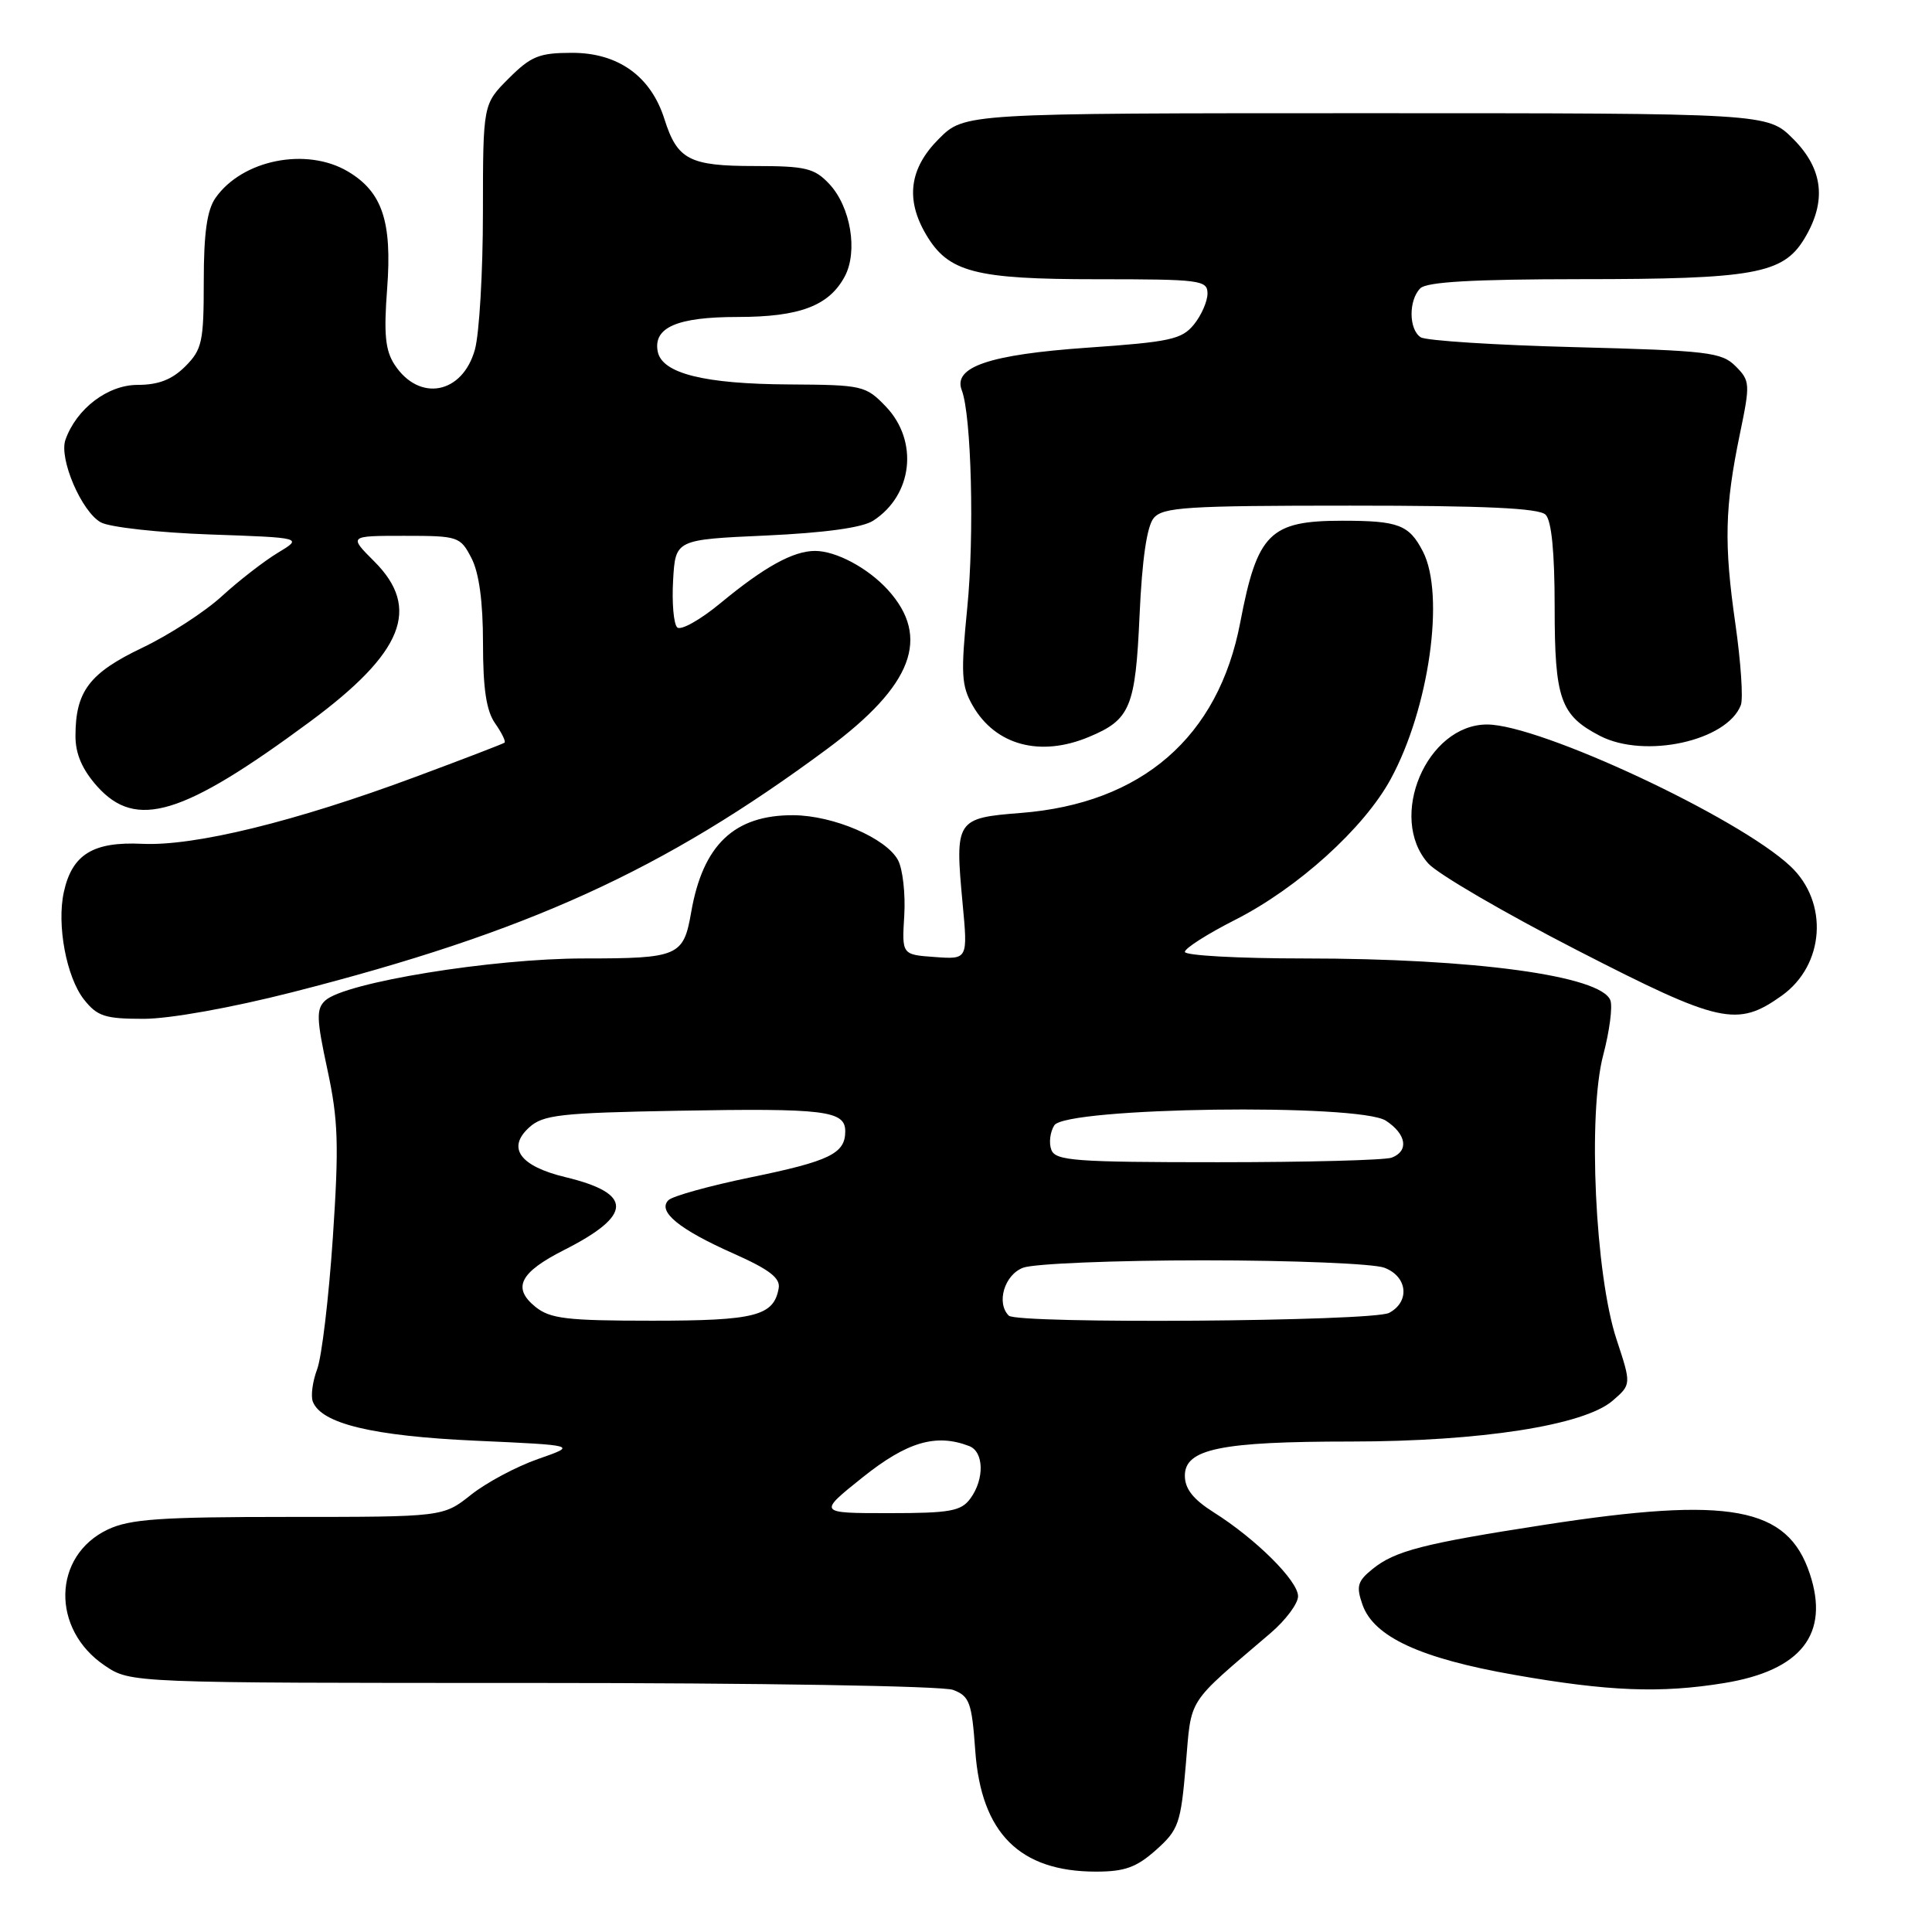 <?xml version="1.0" encoding="UTF-8" standalone="no"?>
<!DOCTYPE svg PUBLIC "-//W3C//DTD SVG 1.1//EN" "http://www.w3.org/Graphics/SVG/1.1/DTD/svg11.dtd" >
<svg xmlns="http://www.w3.org/2000/svg" xmlns:xlink="http://www.w3.org/1999/xlink" version="1.1" viewBox="0 0 256 256">
 <g >
 <path fill="currentColor"
d=" M 153.19 245.12 C 156.17 242.46 156.46 241.63 157.12 233.89 C 157.91 224.74 157.07 226.05 168.36 216.39 C 170.36 214.68 172.00 212.48 172.00 211.51 C 172.00 209.47 166.42 203.92 160.82 200.39 C 158.10 198.67 157.00 197.28 157.00 195.53 C 157.00 191.99 161.74 191.01 179.00 191.01 C 196.20 191.00 209.87 188.87 213.67 185.61 C 216.17 183.45 216.17 183.45 214.20 177.48 C 211.36 168.91 210.37 147.55 212.44 139.78 C 213.27 136.63 213.70 133.37 213.38 132.54 C 212.13 129.29 195.37 127.00 172.78 127.00 C 164.10 127.00 157.00 126.61 157.00 126.13 C 157.00 125.65 160.00 123.74 163.67 121.88 C 171.94 117.69 180.74 109.74 184.27 103.24 C 189.37 93.88 191.50 78.80 188.54 73.07 C 186.71 69.53 185.31 69.00 177.85 69.00 C 168.25 69.00 166.60 70.65 164.34 82.47 C 161.45 97.66 151.32 106.46 135.27 107.72 C 126.68 108.39 126.52 108.65 127.54 119.61 C 128.25 127.13 128.25 127.13 123.87 126.81 C 119.50 126.50 119.50 126.50 119.82 121.31 C 119.99 118.45 119.62 115.15 118.99 113.97 C 117.42 111.05 110.43 108.05 105.12 108.02 C 97.30 107.98 93.13 111.94 91.58 120.90 C 90.57 126.71 89.89 127.00 77.38 127.00 C 65.21 127.00 45.68 130.18 43.09 132.58 C 41.89 133.70 41.93 134.99 43.38 141.71 C 44.82 148.41 44.93 151.64 44.10 164.04 C 43.56 172.01 42.63 179.84 42.02 181.44 C 41.42 183.04 41.16 184.96 41.45 185.72 C 42.57 188.64 49.37 190.28 63.00 190.90 C 76.50 191.51 76.50 191.51 71.31 193.32 C 68.46 194.31 64.46 196.44 62.42 198.06 C 58.72 201.00 58.72 201.00 38.26 201.00 C 21.21 201.00 17.22 201.28 14.28 202.67 C 6.95 206.15 6.74 215.90 13.90 220.71 C 17.30 223.00 17.30 223.00 70.58 223.00 C 100.68 223.00 124.93 223.40 126.29 223.92 C 128.47 224.75 128.77 225.57 129.23 232.01 C 130.01 242.90 135.11 248.00 145.23 248.00 C 149.04 248.00 150.60 247.43 153.19 245.12 Z  M 228.49 223.01 C 238.68 221.34 242.46 216.51 239.81 208.54 C 236.87 199.65 229.25 198.24 204.68 202.04 C 188.57 204.53 184.85 205.49 181.86 207.91 C 179.87 209.52 179.68 210.19 180.54 212.64 C 182.04 216.89 188.20 219.74 200.62 221.92 C 213.13 224.12 220.03 224.39 228.49 223.01 Z  M 38.71 131.48 C 69.92 123.52 87.85 115.36 109.64 99.21 C 120.94 90.83 123.36 84.45 117.64 78.15 C 114.99 75.25 110.78 73.00 108.00 73.00 C 105.11 73.00 101.30 75.10 95.49 79.90 C 92.79 82.14 90.19 83.59 89.73 83.13 C 89.26 82.66 89.02 79.86 89.19 76.89 C 89.50 71.50 89.50 71.50 101.50 70.96 C 109.29 70.60 114.27 69.92 115.69 69.00 C 120.95 65.62 121.75 58.44 117.38 53.87 C 114.71 51.09 114.30 51.00 104.56 50.94 C 93.28 50.88 87.71 49.48 87.15 46.57 C 86.54 43.38 89.75 42.00 97.74 42.00 C 105.95 42.00 109.84 40.53 111.93 36.64 C 113.71 33.31 112.72 27.39 109.87 24.36 C 107.91 22.28 106.74 22.00 100.02 22.00 C 91.34 22.00 89.75 21.17 88.04 15.78 C 86.25 10.11 81.92 7.00 75.82 7.00 C 71.44 7.00 70.36 7.44 67.40 10.40 C 64.00 13.80 64.00 13.80 63.99 28.15 C 63.99 36.04 63.51 44.21 62.93 46.31 C 61.29 52.22 55.56 53.31 52.29 48.33 C 51.05 46.43 50.84 44.28 51.30 38.23 C 51.97 29.34 50.65 25.41 46.08 22.71 C 40.59 19.47 32.10 21.17 28.56 26.22 C 27.43 27.83 27.00 30.89 27.00 37.27 C 27.00 45.30 26.78 46.31 24.55 48.55 C 22.79 50.30 21.00 51.00 18.23 51.00 C 14.27 51.00 10.12 54.16 8.67 58.28 C 7.79 60.78 10.82 67.83 13.37 69.22 C 14.54 69.86 21.04 70.58 27.81 70.82 C 40.13 71.25 40.13 71.25 36.81 73.25 C 34.99 74.35 31.66 76.93 29.41 78.99 C 27.16 81.06 22.40 84.14 18.84 85.84 C 11.84 89.18 10.00 91.61 10.00 97.53 C 10.00 99.90 10.89 101.96 12.87 104.19 C 18.04 109.97 24.21 108.09 41.08 95.62 C 53.45 86.47 55.80 80.60 49.60 74.40 C 46.20 71.00 46.20 71.00 53.57 71.00 C 60.73 71.00 60.99 71.09 62.47 73.95 C 63.48 75.90 64.00 79.72 64.00 85.23 C 64.00 91.25 64.44 94.19 65.60 95.84 C 66.48 97.10 67.05 98.25 66.85 98.41 C 66.66 98.56 61.33 100.61 55.00 102.96 C 39.05 108.89 25.75 112.14 18.83 111.81 C 12.34 111.50 9.55 113.21 8.46 118.20 C 7.50 122.55 8.80 129.47 11.12 132.43 C 12.89 134.67 13.90 135.00 19.03 135.00 C 22.48 135.00 30.62 133.54 38.71 131.48 Z  M 236.08 131.94 C 241.78 127.88 242.34 119.57 237.24 114.78 C 230.35 108.30 204.03 96.00 197.05 96.00 C 189.04 96.00 183.82 108.32 189.25 114.41 C 190.49 115.80 199.38 120.98 209.00 125.92 C 227.93 135.64 230.18 136.14 236.08 131.94 Z  M 144.28 97.65 C 149.78 95.36 150.45 93.75 151.00 81.50 C 151.33 74.13 151.97 69.74 152.87 68.65 C 154.08 67.20 157.19 67.00 178.92 67.00 C 196.78 67.00 203.93 67.33 204.80 68.20 C 205.59 68.99 206.00 73.19 206.00 80.48 C 206.00 92.63 206.76 94.79 212.01 97.51 C 217.94 100.57 228.84 98.19 230.67 93.43 C 231.00 92.57 230.67 87.73 229.95 82.68 C 228.42 72.06 228.54 67.19 230.54 57.52 C 231.93 50.83 231.90 50.46 229.97 48.52 C 228.12 46.67 226.31 46.46 208.72 46.00 C 198.15 45.73 188.94 45.14 188.25 44.69 C 186.66 43.66 186.63 39.77 188.20 38.20 C 189.05 37.35 195.20 37.00 209.45 36.99 C 232.34 36.99 236.24 36.29 239.05 31.69 C 242.08 26.72 241.61 22.41 237.60 18.40 C 234.20 15.00 234.20 15.00 181.00 15.00 C 127.80 15.00 127.80 15.00 124.40 18.40 C 120.50 22.30 119.95 26.41 122.71 31.08 C 125.66 36.08 129.17 37.00 145.40 37.00 C 159.05 37.00 160.00 37.12 160.00 38.89 C 160.00 39.93 159.19 41.78 158.20 43.00 C 156.60 44.97 155.04 45.31 144.08 46.07 C 131.10 46.98 126.25 48.62 127.44 51.71 C 128.72 55.03 129.12 70.96 128.17 80.50 C 127.30 89.29 127.38 90.86 128.89 93.50 C 131.90 98.75 137.83 100.35 144.28 97.65 Z  M 114.31 195.75 C 120.19 191.05 124.03 189.92 128.42 191.61 C 130.38 192.36 130.47 195.98 128.58 198.56 C 127.35 200.24 125.91 200.50 117.77 200.50 C 108.37 200.50 108.37 200.50 114.31 195.75 Z  M 70.94 173.16 C 67.84 170.64 68.88 168.60 74.77 165.62 C 83.87 161.01 83.91 158.14 74.93 155.98 C 68.89 154.53 67.12 152.10 70.13 149.38 C 71.96 147.72 74.26 147.46 89.77 147.18 C 109.29 146.83 112.00 147.16 112.00 149.90 C 112.00 152.85 109.96 153.85 99.44 156.01 C 94.00 157.13 89.11 158.49 88.57 159.03 C 87.08 160.52 89.97 162.89 97.17 166.09 C 101.96 168.22 103.42 169.35 103.18 170.70 C 102.53 174.37 100.07 175.00 86.42 175.00 C 75.08 175.00 72.90 174.74 70.94 173.16 Z  M 133.67 174.33 C 131.98 172.65 133.09 168.91 135.57 167.98 C 136.98 167.44 147.75 167.00 159.50 167.00 C 171.25 167.00 182.02 167.44 183.43 167.98 C 186.51 169.14 186.86 172.47 184.07 173.96 C 181.93 175.11 134.79 175.45 133.67 174.33 Z  M 139.31 152.36 C 138.96 151.46 139.14 150.00 139.70 149.11 C 141.21 146.72 180.10 146.18 183.64 148.50 C 186.36 150.28 186.71 152.51 184.42 153.39 C 183.55 153.73 173.18 154.00 161.39 154.00 C 142.45 154.00 139.86 153.81 139.31 152.36 Z "/>
</g>
</svg>